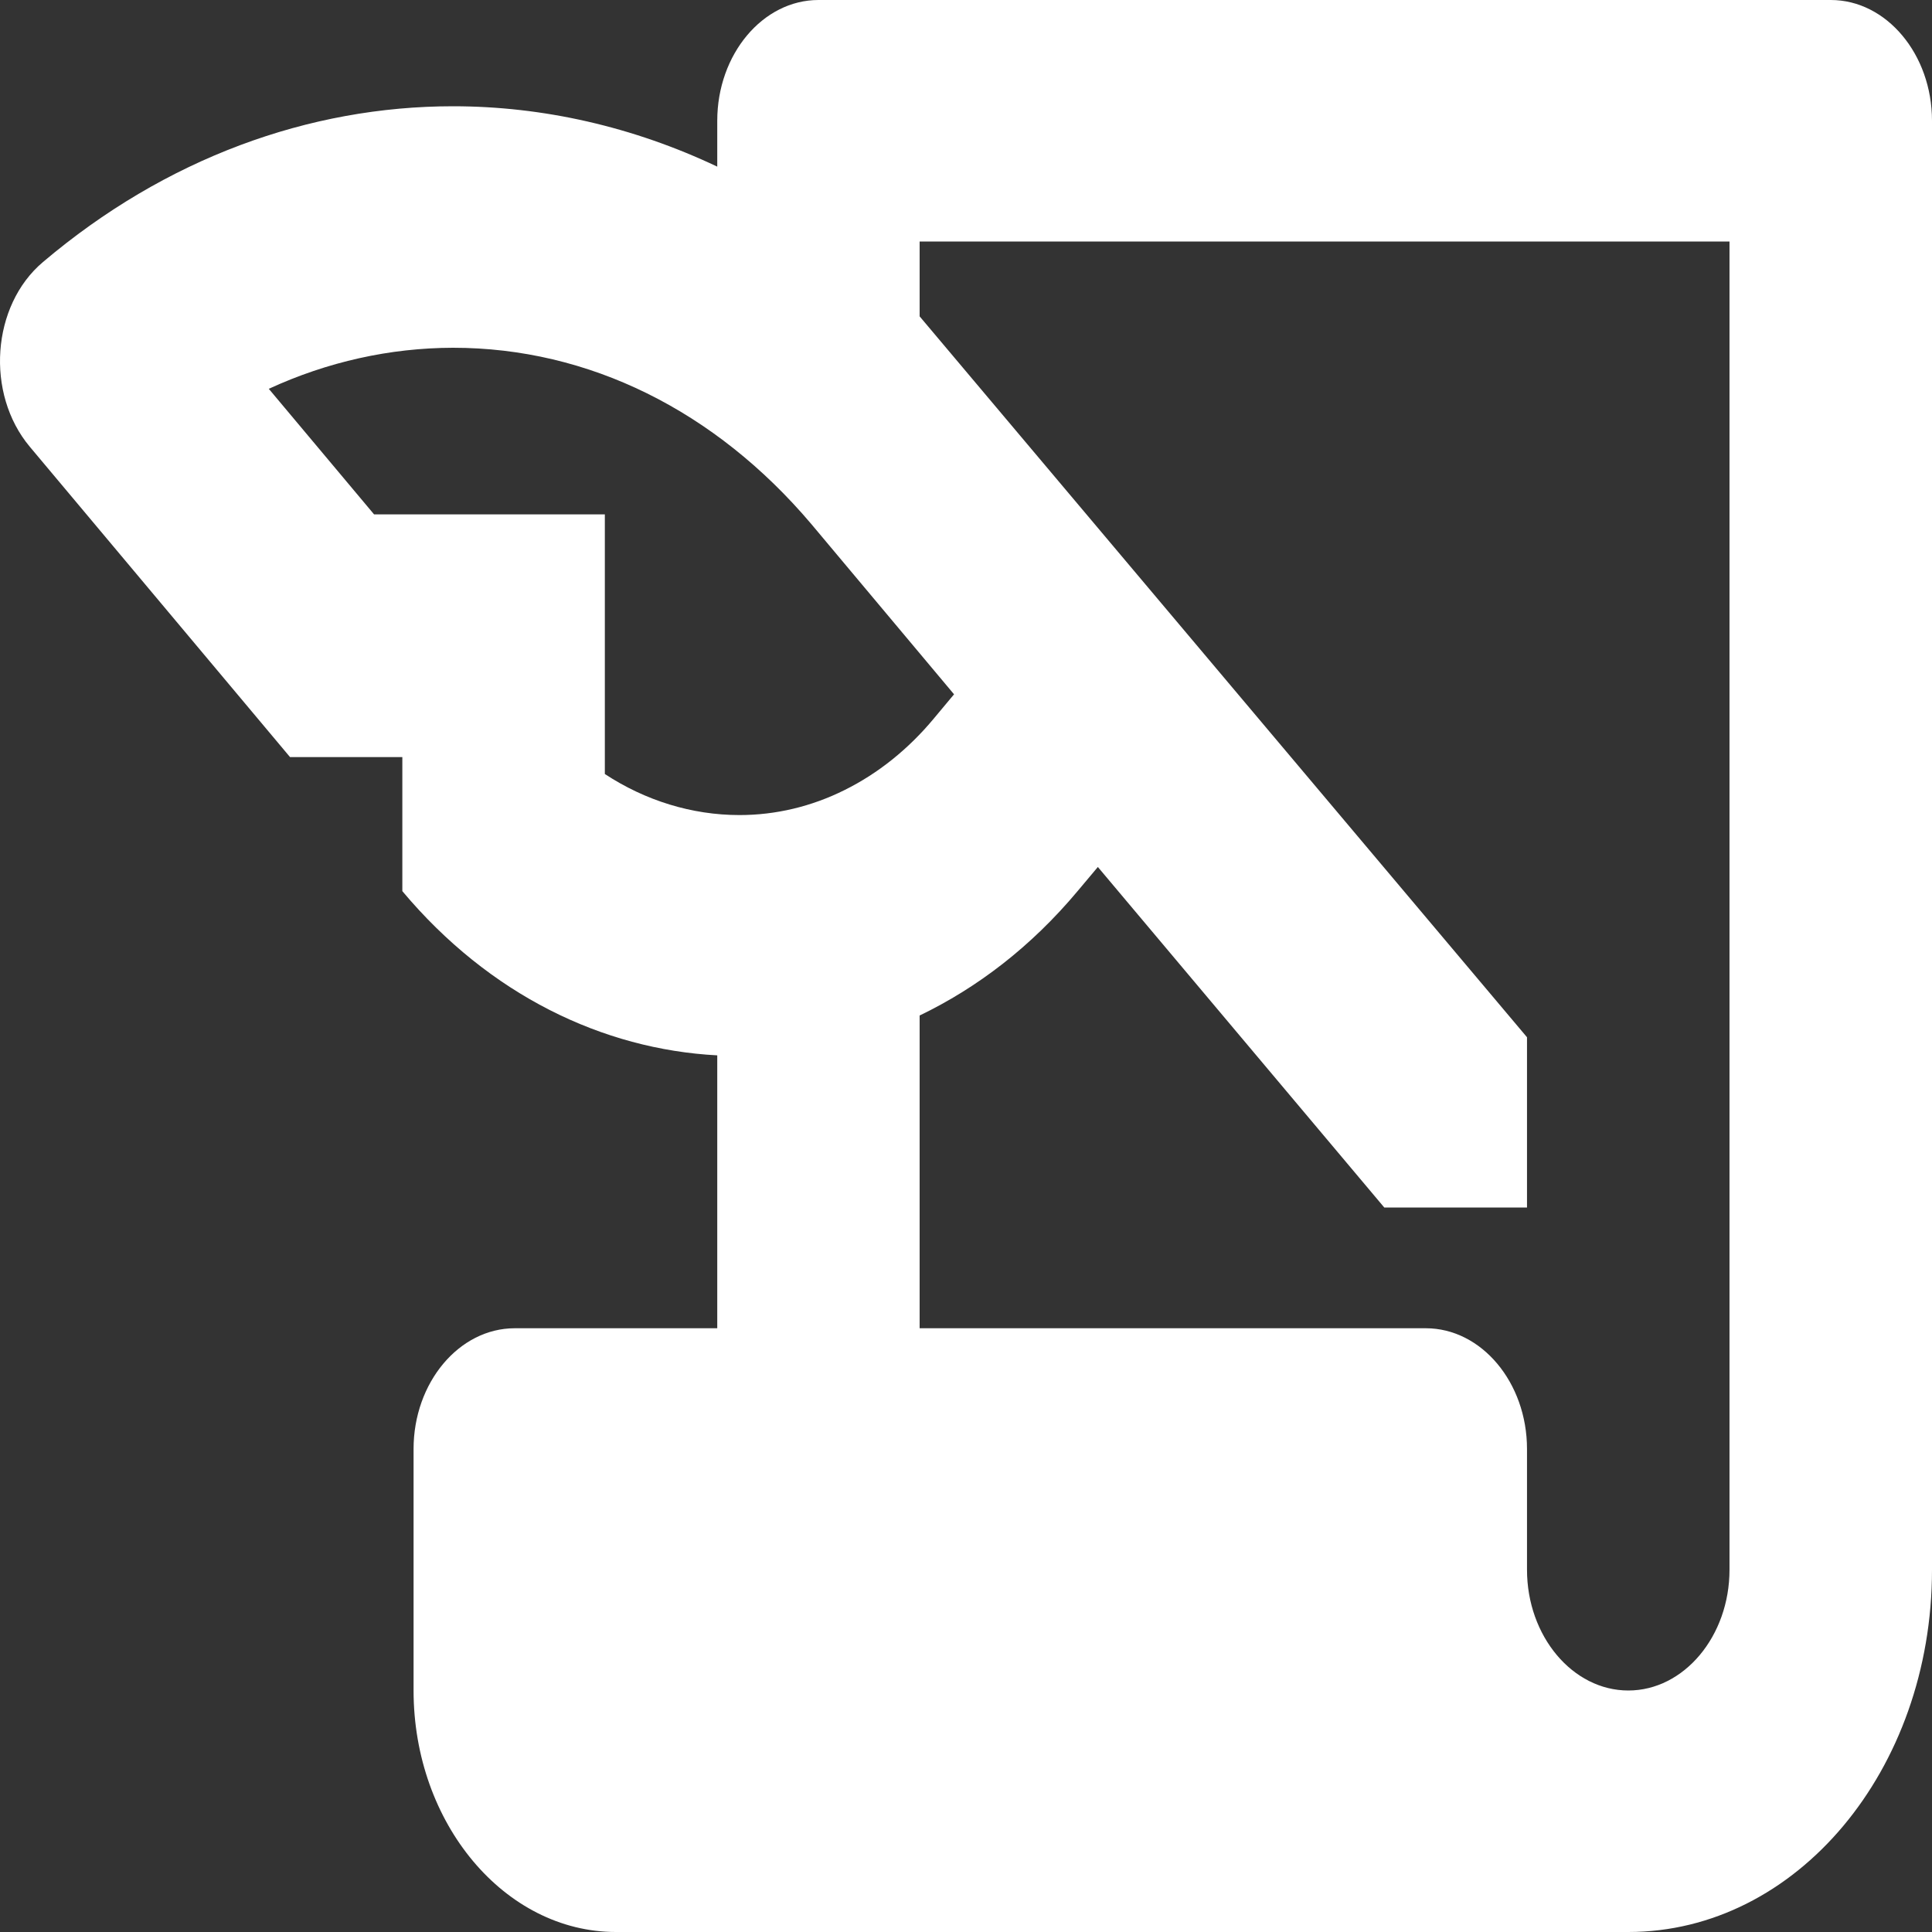 <svg width="16" height="16" viewBox="0 0 16 16" fill="none" xmlns="http://www.w3.org/2000/svg">
<rect x="0" y="0" width="16" height="16" fill="#333333" stroke="none"/>
<path d="M5.94 1V1.38C5.244 1.05 4.498 0.88 3.752 0.88C2.561 0.88 1.371 1.31 0.356 2.17C-0.071 2.53 -0.122 3.26 0.247 3.7L2.402 6.27H3.332V7.38C4.053 8.24 4.992 8.69 5.94 8.74V11H4.263C3.802 11 3.425 11.45 3.425 12V14C3.425 15.1 4.179 16 5.101 16H13.485C14.877 16 16 14.66 16 13V1C16 0.45 15.623 0 15.162 0H6.778C6.317 0 5.94 0.45 5.94 1ZM5.009 6.41V4.26H3.098L2.226 3.22C2.712 2.996 3.23 2.881 3.752 2.88C4.875 2.88 5.923 3.4 6.719 4.34L7.901 5.75L7.734 5.95C7.523 6.204 7.272 6.405 6.996 6.542C6.72 6.68 6.423 6.75 6.124 6.75C5.73 6.75 5.344 6.63 5.009 6.41ZM14.323 13C14.323 13.55 13.946 14 13.485 14C13.024 14 12.646 13.55 12.646 13V12C12.646 11.45 12.269 11 11.808 11H7.616V8.41C8.094 8.18 8.539 7.84 8.924 7.38L9.092 7.18L11.464 10H12.646V8.59L7.616 2.62V2H14.323V13Z" fill="white"/>
</svg>
